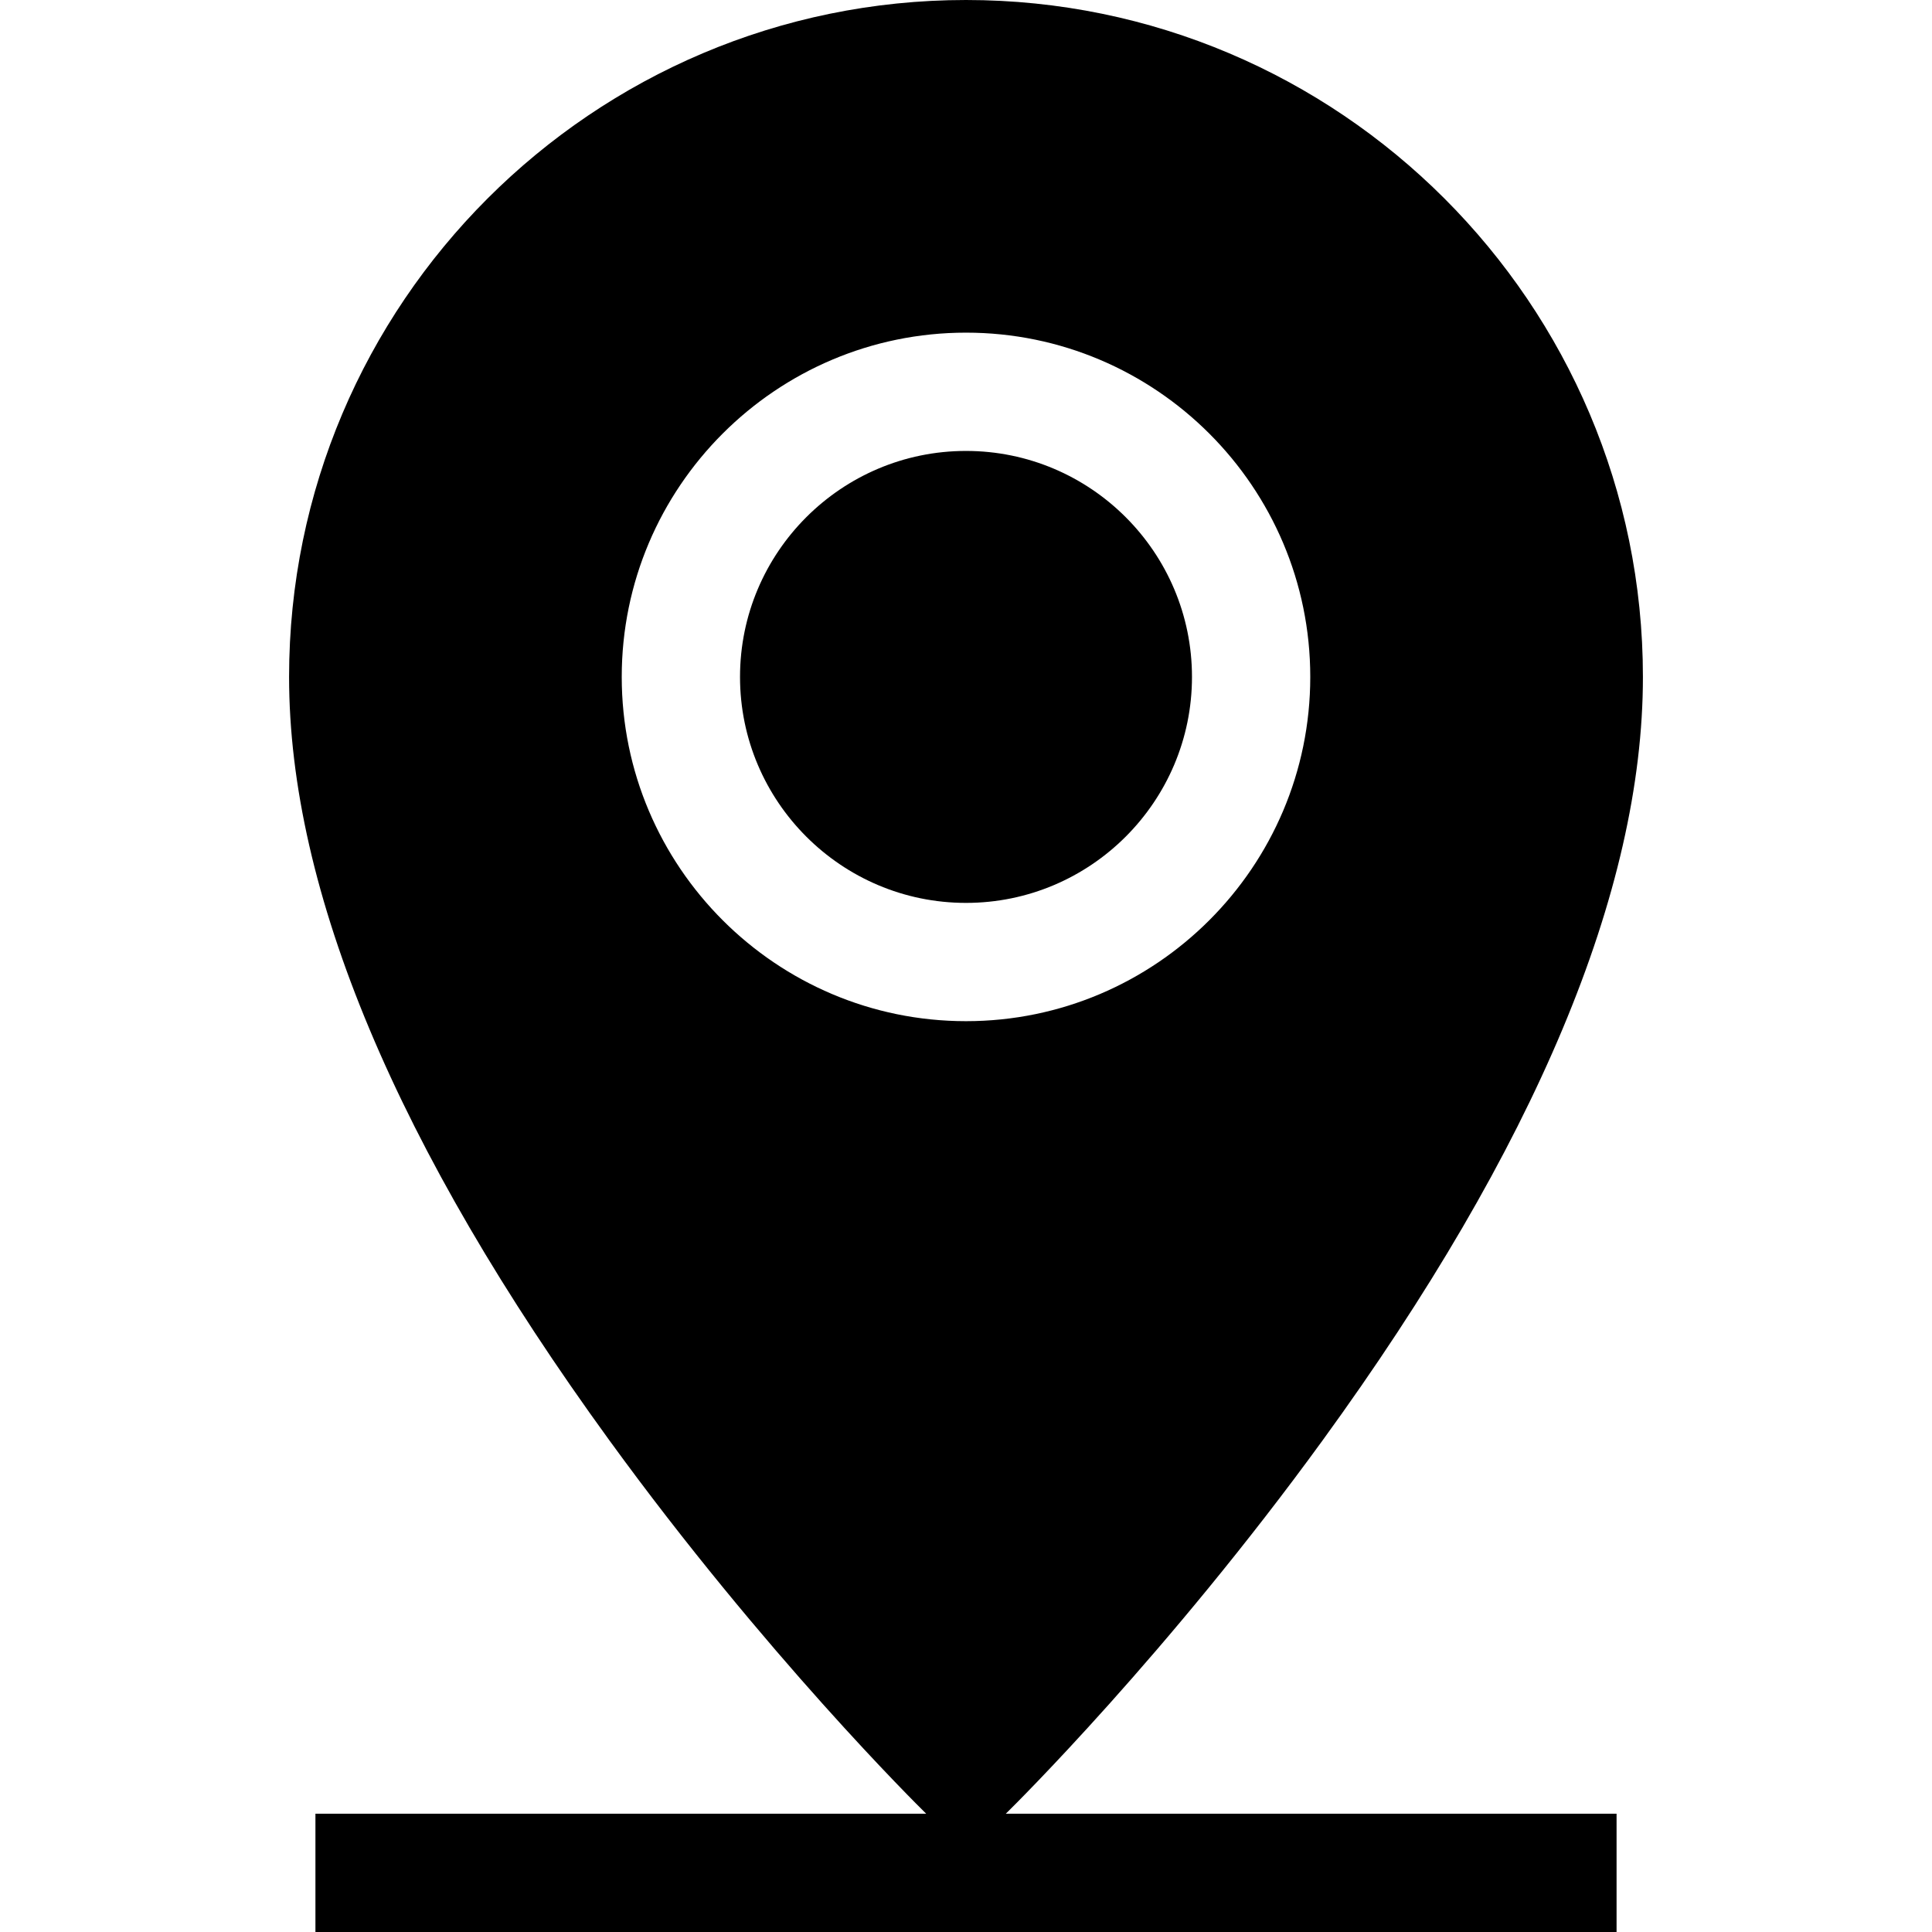 <?xml version="1.0" encoding="iso-8859-1"?>
<!-- Generator: Adobe Illustrator 19.0.0, SVG Export Plug-In . SVG Version: 6.00 Build 0)  -->
<svg version="1.1" id="Layer_1" xmlns="http://www.w3.org/2000/svg" xmlns:xlink="http://www.w3.org/1999/xlink" x="0px" y="0px"
	 viewBox="0 0 512 512" style="enable-background:new 0 0 512 512;" xml:space="preserve">
<g>
	<g>
		<path d="M266.991,480.215c1.708-1.68,42.329-41.818,83.547-98.549c56.304-77.494,84.852-145.549,84.852-202.276
			C435.39,80.474,354.916,0,256,0S76.61,80.474,76.61,179.39c0,56.726,28.548,124.782,84.852,202.276
			c41.218,56.733,81.839,96.869,83.547,98.549l0.445,0.438H83.592V512h344.816v-31.347H266.545L266.991,480.215z M164.766,179.389
			c0-50.307,40.927-91.234,91.234-91.234c50.308,0,91.234,40.928,91.234,91.234c0,50.307-40.928,91.233-91.234,91.233
			S164.766,229.695,164.766,179.389z"/>
	</g>
</g>
<g>
	<g>
		<path d="M256,119.503c-33.022,0-59.887,26.865-59.887,59.887c0,33.021,26.864,59.886,59.887,59.886s59.887-26.865,59.887-59.886
			C315.887,146.367,289.022,119.503,256,119.503z"/>
	</g>
</g>
<g>
</g>
<g>
</g>
<g>
</g>
<g>
</g>
<g>
</g>
<g>
</g>
<g>
</g>
<g>
</g>
<g>
</g>
<g>
</g>
<g>
</g>
<g>
</g>
<g>
</g>
<g>
</g>
<g>
</g>
</svg>
